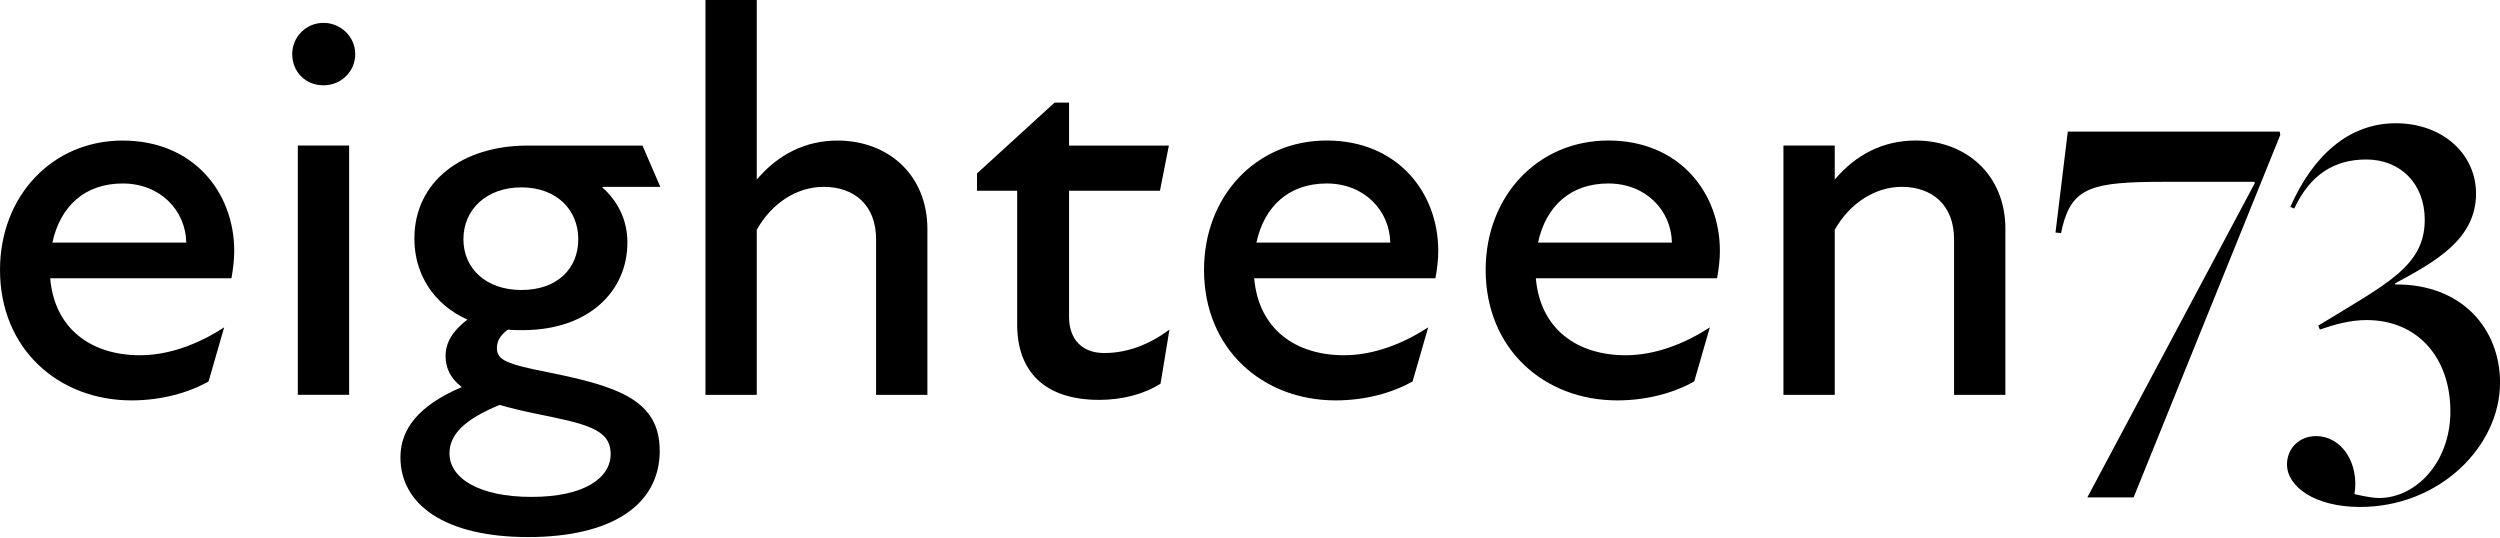 <svg class="site-footer__credit-logo" viewBox="0 0 572 123" version="1.1" xmlns="http://www.w3.org/2000/svg" fill="currentColor">
	<title>eighteen73</title>
	<path d="M42.62,55.5c-0.13,-7.27 -5.87,-13.52 -14.55,-13.52c-8.68,0 -14.29,5.23 -16.08,13.52l30.63,0Zm10.34,8.17l-41.48,0c1.02,11.74 9.57,17.61 20.54,17.61c7.02,0 13.78,-2.81 19.27,-6.38l-3.57,12.37c-4.47,2.55 -10.72,4.34 -17.61,4.34c-16.71,-0 -30.11,-11.74 -30.11,-29.85c0,-16.84 11.87,-29.6 28.07,-29.6c16.2,-0 25.52,11.87 25.52,25.26c0,2.04 -0.26,4.08 -0.64,6.25"/>
	<path d="M68.14,33.3l11.74,0l0,57.03l-11.74,0l0,-57.03Zm-1.28,-20.93c0,-3.95 3.19,-7.14 7.15,-7.14c3.96,0 7.27,3.19 7.27,7.14c0,3.95 -3.19,7.15 -7.27,7.15c-4.08,0 -7.15,-3.06 -7.15,-7.15"/>
	<path d="M106.03,54.74c0,6.63 5.1,11.61 13.27,11.61c8.17,0 13.01,-4.85 13.01,-11.61c0,-6.76 -4.98,-11.87 -13.01,-11.87c-8.03,0 -13.27,5.11 -13.27,11.87m33.68,49.12c0,-5.74 -5.62,-6.89 -17.61,-9.31c-3.06,-0.64 -5.61,-1.28 -7.78,-1.91c-8.04,3.32 -11.48,6.76 -11.48,11.1c0,5.61 6.64,9.95 18.76,9.95c12.12,-0 18.12,-4.34 18.12,-9.83m11.23,-0.76c0,12.5 -11.1,19.78 -30.11,19.78c-19.01,-0 -29.22,-7.4 -29.22,-18.25c0,-6.51 4.21,-11.86 14.03,-16.07c-2.81,-2.17 -3.7,-4.6 -3.7,-7.15c0,-3.06 1.66,-5.74 4.98,-8.29c-7.91,-3.57 -12.12,-10.59 -12.12,-18.5c0,-13.14 10.97,-21.31 25.9,-21.31l26.29,-0l4.08,9.44l-13.14,-0l-0.13,0.13c3.32,2.94 5.74,7.15 5.74,12.63c0,11.1 -8.81,20.03 -23.99,20.03c-1.15,-0 -2.3,-0 -3.32,-0.13c-1.66,1.15 -2.55,2.55 -2.55,4.21c0,2.81 2.29,3.7 11.99,5.62c15.82,3.19 25.26,6.38 25.26,17.86"/>
	<path d="M212.19,52.44l0,37.9l-11.74,0l0,-35.6c0,-7.79 -4.97,-11.99 -11.99,-11.99c-6.12,0 -11.87,3.7 -15.31,9.82l0,37.77l-11.74,0l0,-90.34l11.74,0l0,41.09c4.85,-5.74 11.1,-8.93 18.5,-8.93c11.36,0 20.54,7.66 20.54,20.29"/>
	<path d="M267.57,75.41l-2.04,12.38c-3.83,2.42 -8.8,3.7 -14.04,3.7c-12.63,0 -18.76,-6.64 -18.76,-17.23l0,-30.62l-9.19,0l0,-3.96l17.74,-16.2l3.32,0l0,9.83l22.84,0l-2.04,10.33l-20.8,0l0,28.84c0,5.1 2.93,8.29 8.04,8.29c5.48,-0 10.46,-2.04 14.93,-5.36"/>
	<path d="M318.09,55.5c-0.13,-7.27 -5.87,-13.52 -14.54,-13.52c-8.67,0 -14.29,5.23 -16.08,13.52l30.62,0Zm10.34,8.17l-41.47,0c1.02,11.74 9.57,17.61 20.54,17.61c7.02,0 13.78,-2.81 19.27,-6.38l-3.57,12.37c-4.47,2.55 -10.72,4.34 -17.61,4.34c-16.72,0 -30.11,-11.74 -30.11,-29.86c-0,-16.84 11.87,-29.6 28.07,-29.6c16.2,0 25.52,11.87 25.52,25.26c-0,2.04 -0.25,4.08 -0.64,6.25"/>
	<path d="M382.53,55.5c-0.13,-7.27 -5.87,-13.52 -14.55,-13.52c-8.68,0 -14.29,5.23 -16.08,13.52l30.63,0Zm10.34,8.17l-41.47,0c1.02,11.74 9.57,17.61 20.54,17.61c7.02,0 13.78,-2.81 19.27,-6.38l-3.57,12.37c-4.47,2.55 -10.72,4.34 -17.61,4.34c-16.72,0 -30.11,-11.74 -30.11,-29.86c0,-16.84 11.87,-29.6 28.07,-29.6c16.2,0 25.52,11.87 25.52,25.26c0,2.04 -0.26,4.08 -0.64,6.25"/>
	<path d="M458.83,52.44l0,37.9l-11.74,0l0,-35.6c0,-7.79 -4.97,-11.99 -11.99,-11.99c-5.99,0 -11.87,3.7 -15.31,9.82l0,37.77l-11.74,0l0,-57.04l11.74,-0l0,7.78c4.85,-5.74 11.1,-8.93 18.51,-8.93c11.36,-0 20.54,7.66 20.54,20.29"/>
	<path d="M515.86,41.98l0,-0.38l-20.54,-0c-16.59,-0 -21.18,1.15 -23.48,10.46l-0.26,1.27l-1.28,-0.13l2.81,-23.09l48.49,-0l0.13,0.76l-33.56,82.94l-10.59,0l38.28,-71.84l0,0.01Z"/>
	<path d="M523.26,106.29c0,-3.7 2.81,-6.51 6.64,-6.51c5.99,0 9.95,6.38 8.8,13.27c0.13,0 3.44,0.89 5.62,0.89c8.55,0 16.33,-8.29 16.33,-19.78c0,-12.5 -7.66,-20.93 -19.14,-20.93c-3.83,0 -7.4,1.02 -10.72,2.17l-0.38,-0.89c15.56,-9.57 24.37,-13.52 24.37,-24.24c0,-8.17 -5.49,-13.78 -13.4,-13.78c-7.14,0 -12.76,3.32 -16.46,11.23l-0.89,-0.38c5.1,-11.61 13.27,-19.14 24.12,-19.14c10.85,0 18.37,7.15 18.37,16.08c0,10.59 -9.57,15.7 -18.5,20.54l0,0.26c15.31,-0.13 23.99,10.21 23.99,22.45c0,14.55 -13.78,28.46 -32.02,28.46c-10.46,0 -16.72,-4.72 -16.72,-9.7"/>
</svg>
